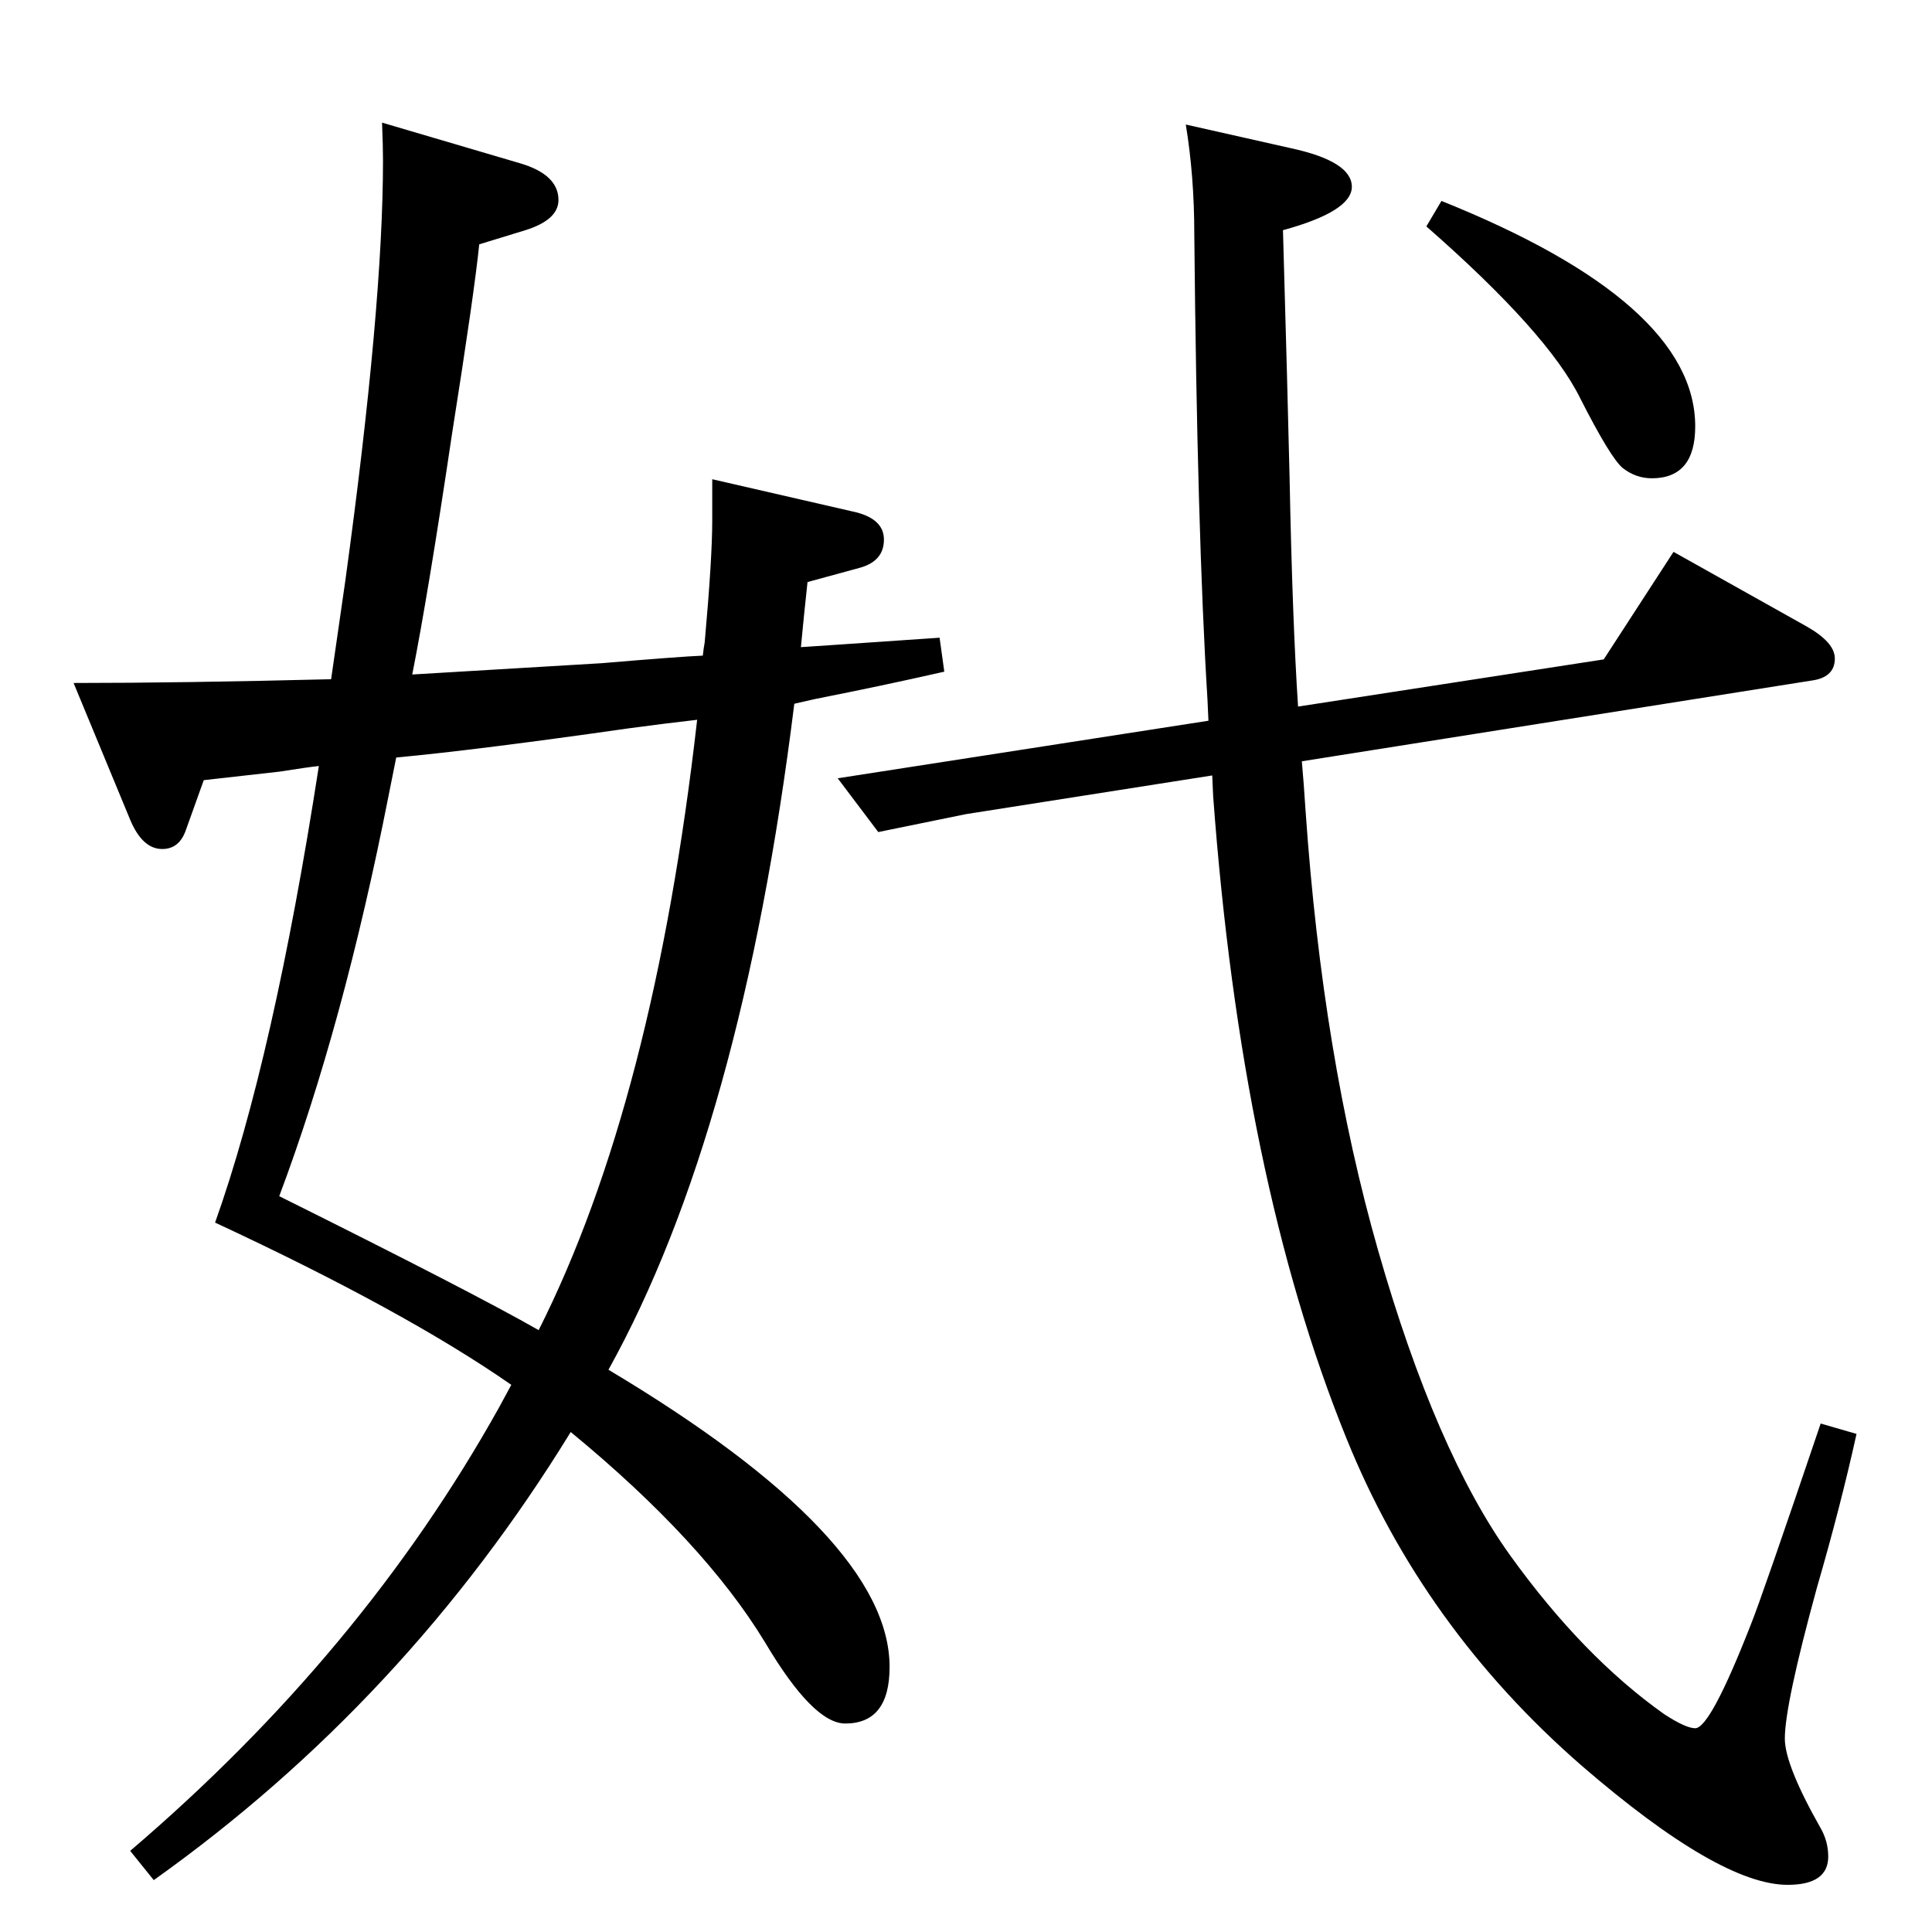 <?xml version="1.0" standalone="no"?>
<!DOCTYPE svg PUBLIC "-//W3C//DTD SVG 1.1//EN" "http://www.w3.org/Graphics/SVG/1.1/DTD/svg11.dtd" >
<svg xmlns="http://www.w3.org/2000/svg" xmlns:xlink="http://www.w3.org/1999/xlink" version="1.1" viewBox="0 -410 2048 2048">
  <g transform="matrix(1 0 0 -1 0 1638)">
   <path fill="currentColor"
d="M849 1362l30 2l117 8l5 -36q-66 -15 -137 -29l-22 -5q-56 -452 -197 -706q298 -178 298 -315q0 -60 -47 -60q-34 0 -85 86q-65 107 -206 223q-175 -285 -442 -475l-25 31q246 210 391 470l13 24q-112 78 -314 172q62 174 110 484q-10 -1 -42 -6q-36 -4 -80 -9l-19 -53
q-7 -20 -25 -20q-21 0 -34 31l-60 145q115 0 273 4q6 41 15 104q40 291 40 446q0 14 -1 40l146 -43q41 -12 41 -39q0 -21 -35 -32l-49 -15q-5 -50 -29 -202q-25 -168 -42 -254q18 1 201 12q83 7 107 8q1 9 2 14q8 89 8 129v44l148 -34q34 -7 34 -30t-26 -30l-55 -15
q-4 -37 -7 -69zM571 638q122 242 168 647q-35 -4 -72 -9q-161 -23 -247 -31l-8 -40q-48 -244 -116 -425q205 -102 275 -142zM1376 1299l324 50l74 114l141 -79q30 -17 30 -34q0 -19 -22 -23l-543 -86q2 -22 4 -53q18 -260 77 -466q61 -213 140 -323q77 -107 163 -168
q23 -15 33 -15q16 0 59 110q11 27 74 213l38 -11q-17 -77 -42 -163q-34 -124 -34 -160q0 -28 38 -95q8 -14 8 -30q0 -30 -43 -30q-72 0 -218 126q-169 147 -250 348q-111 274 -141 680l-1 22l-261 -41l-93 -19l-43 57l393 61l-1 22q-11 178 -14 494q0 61 -9 116l111 -25
q65 -14 65 -41q0 -26 -73 -46q5 -175 7 -262q3 -152 9 -243zM1528 1835q269 -108 269 -239q0 -55 -46 -55q-17 0 -31 11q-13 11 -45 74q-34 69 -163 182z" />
  </g>

</svg>
